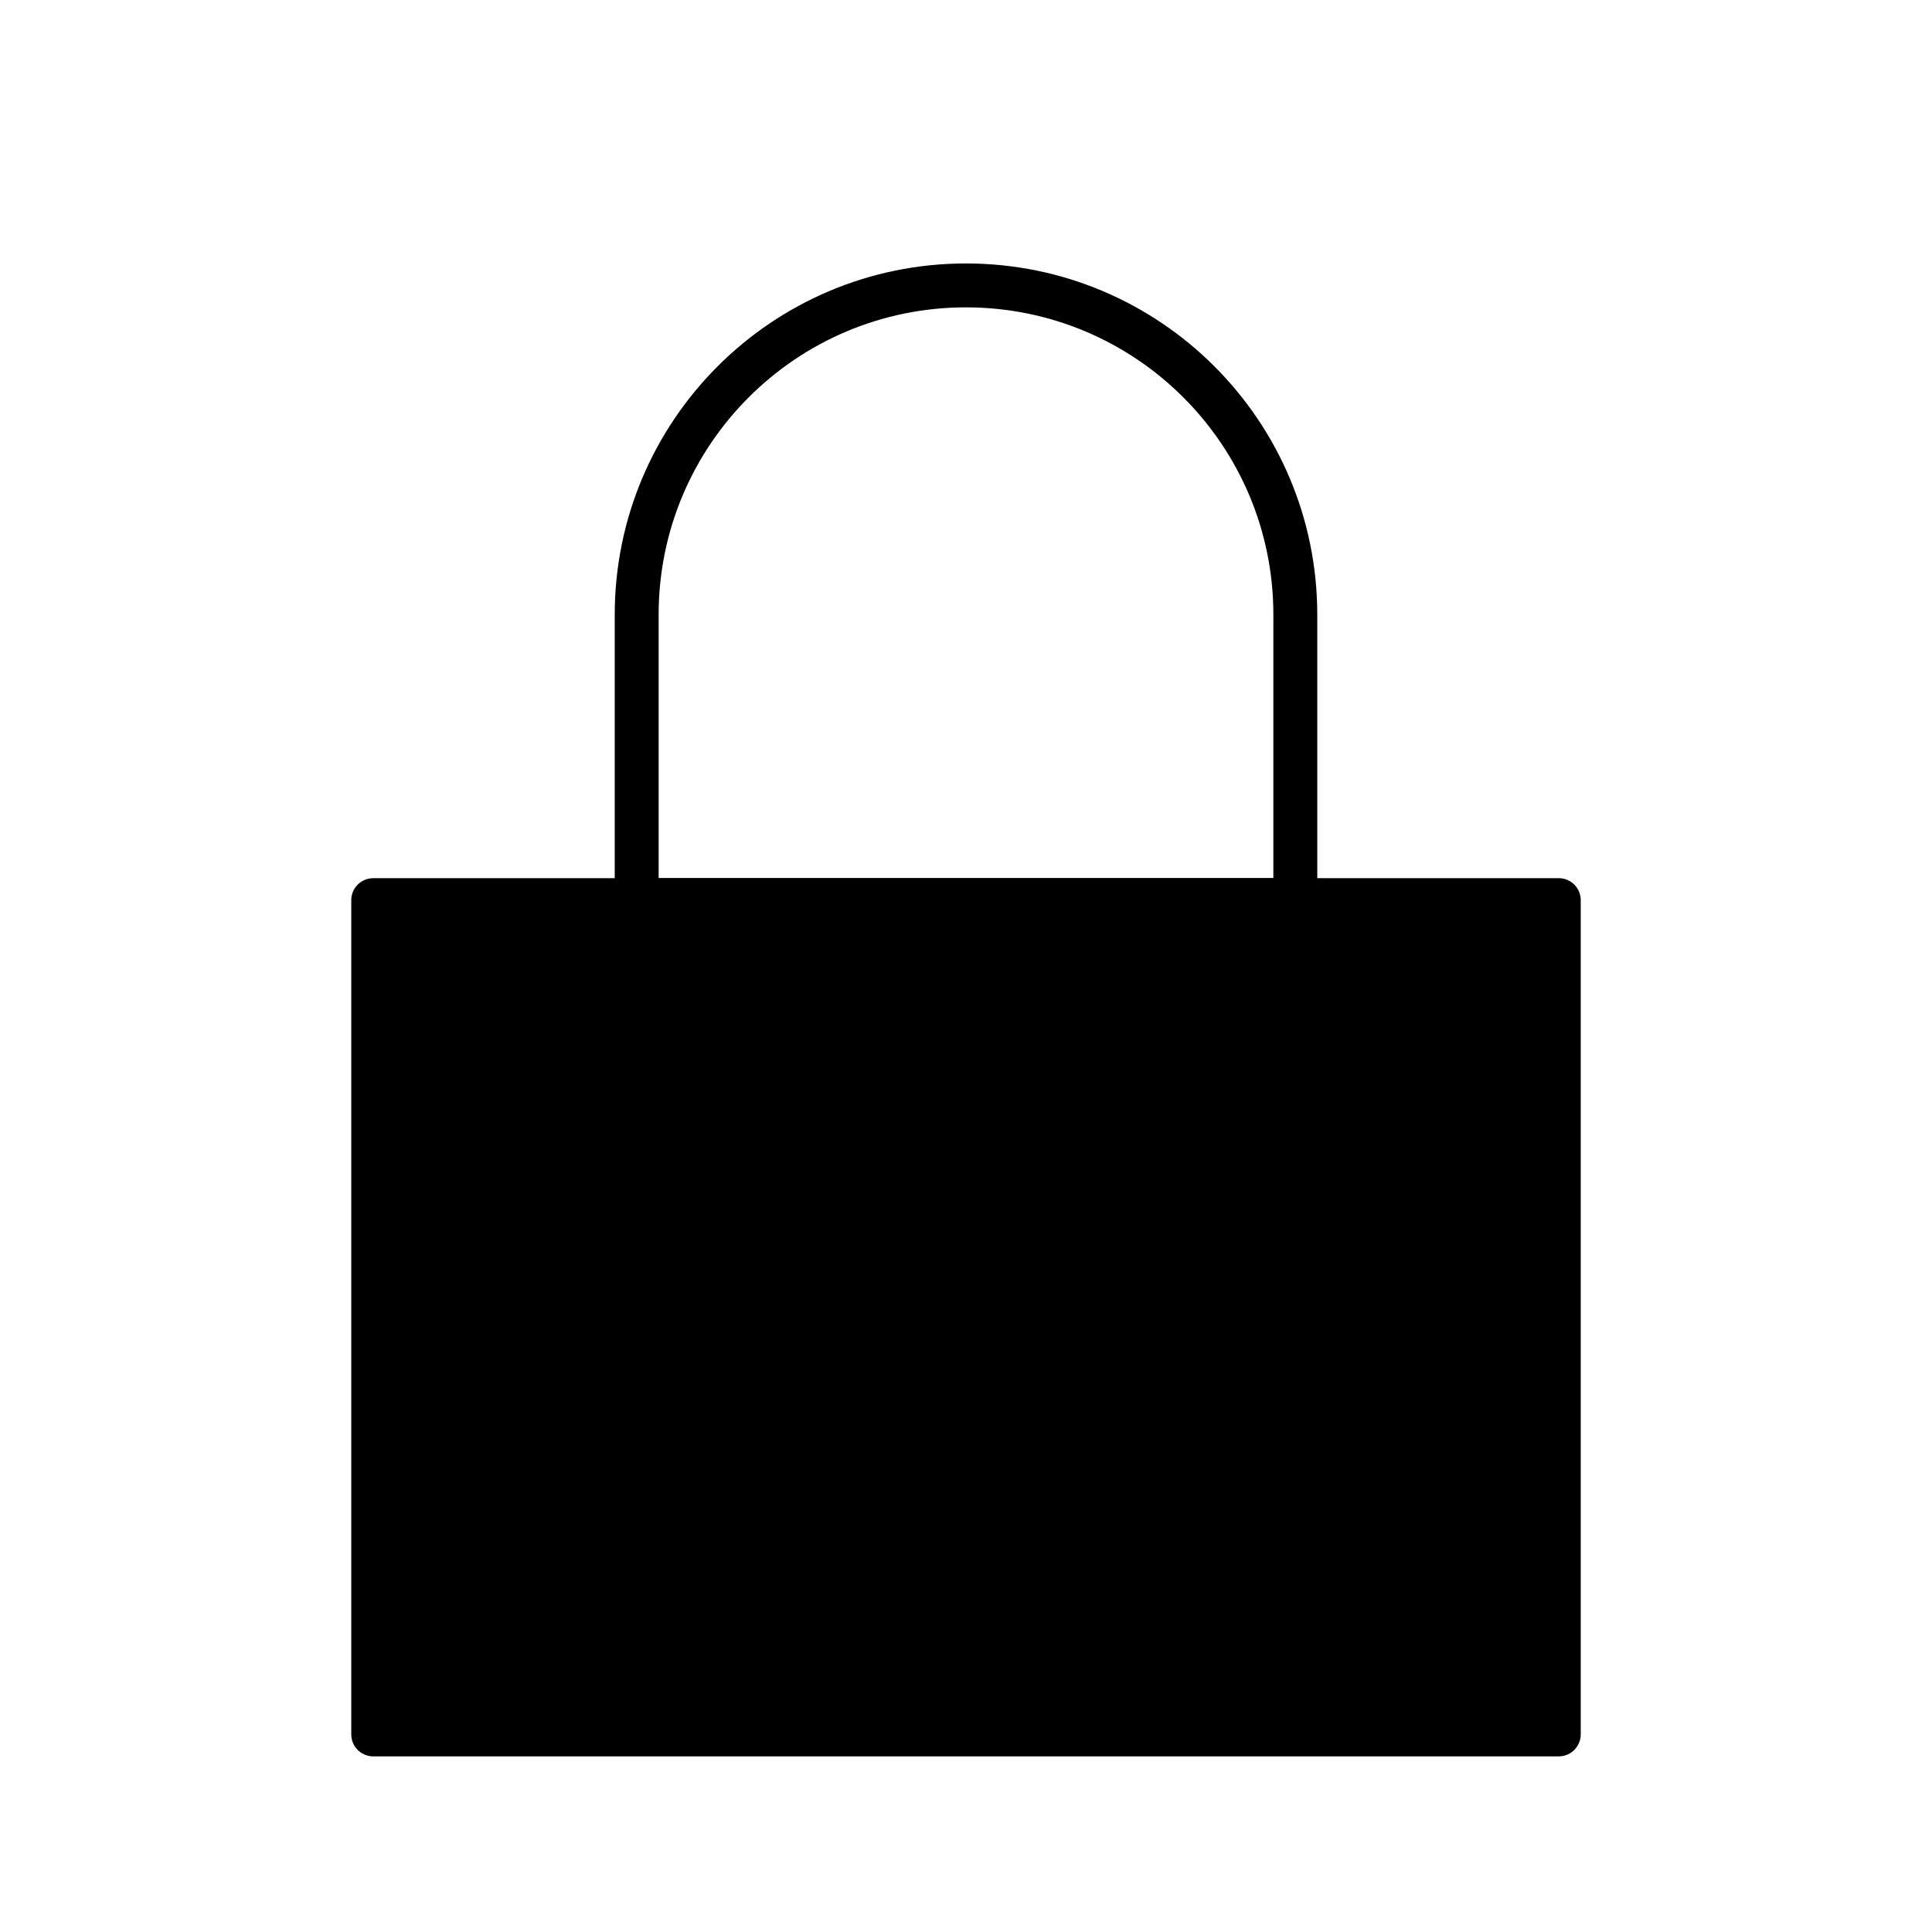<svg width="44" height="44" viewBox="0 0 44 44" fill="none" xmlns="http://www.w3.org/2000/svg">
<path d="M8.5 20.5H35.5V39.5H8.5V20.5Z" fill="black" stroke="black" stroke-linejoin="round"/>
<path d="M14.5 14C14.5 9.858 17.858 6.5 22 6.5V6.5C26.142 6.5 29.5 9.858 29.5 14V20.5H14.5V14Z" stroke="black" stroke-linejoin="round"/>
</svg>
